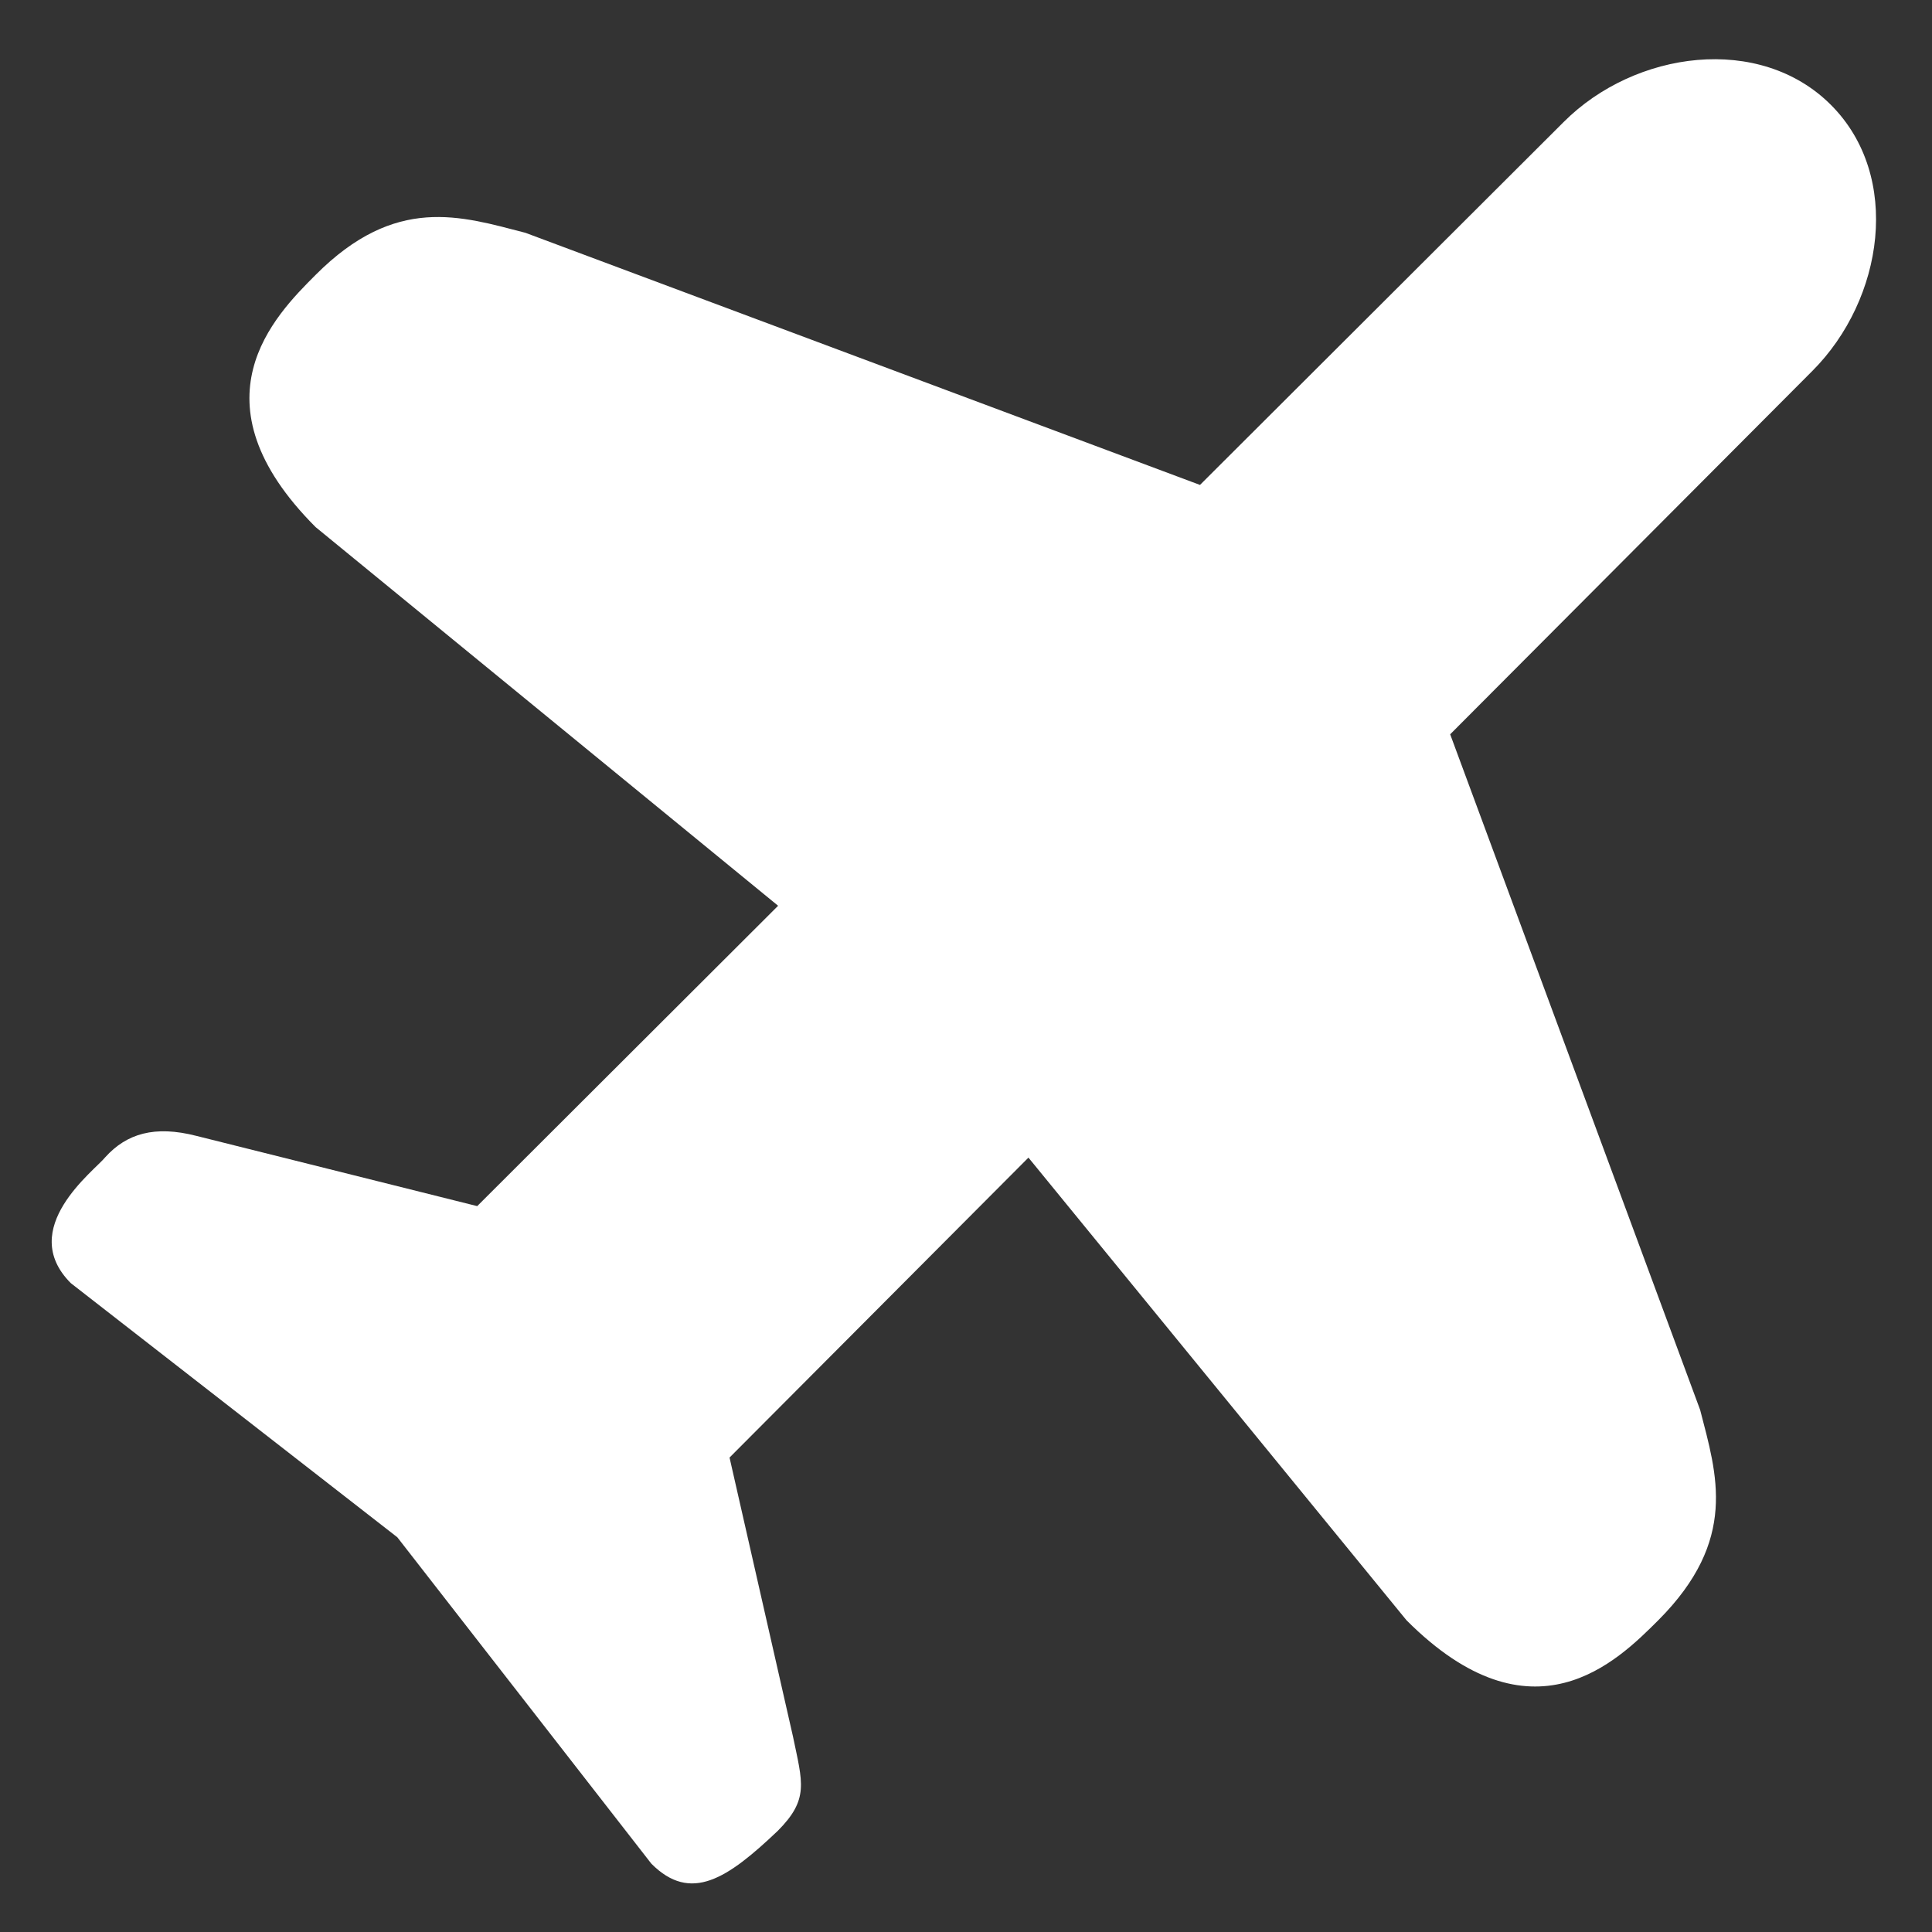 <svg width="28" height="28" viewBox="0 0 28 28" fill="none" xmlns="http://www.w3.org/2000/svg">
<rect x="0" y="0" width="28" height="28" fill="#333333" stroke="none"/>
<path fill-rule="evenodd" clip-rule="evenodd" d="M26.537 1.522C25.507 0.489 23.697 0.731 22.661 1.769L17.391 7.028L7.615 3.374C6.678 3.132 5.735 2.819 4.574 3.984C3.981 4.577 2.75 5.812 4.574 7.639L11.277 13.127L6.916 17.48L2.846 16.462C2.242 16.307 1.836 16.428 1.526 16.771C1.37 16.966 0.236 17.805 1.027 18.597L5.758 22.279L9.44 27.01C10.012 27.584 10.543 27.226 11.27 26.536C11.73 26.075 11.631 25.837 11.492 25.165L10.573 21.124L14.905 16.777L20.384 23.482C22.208 25.309 23.44 24.074 24.033 23.482C25.195 22.317 24.882 21.373 24.64 20.434L21.017 10.642L26.267 5.375C27.302 4.337 27.567 2.555 26.537 1.522Z" fill="white"/>
</svg>
